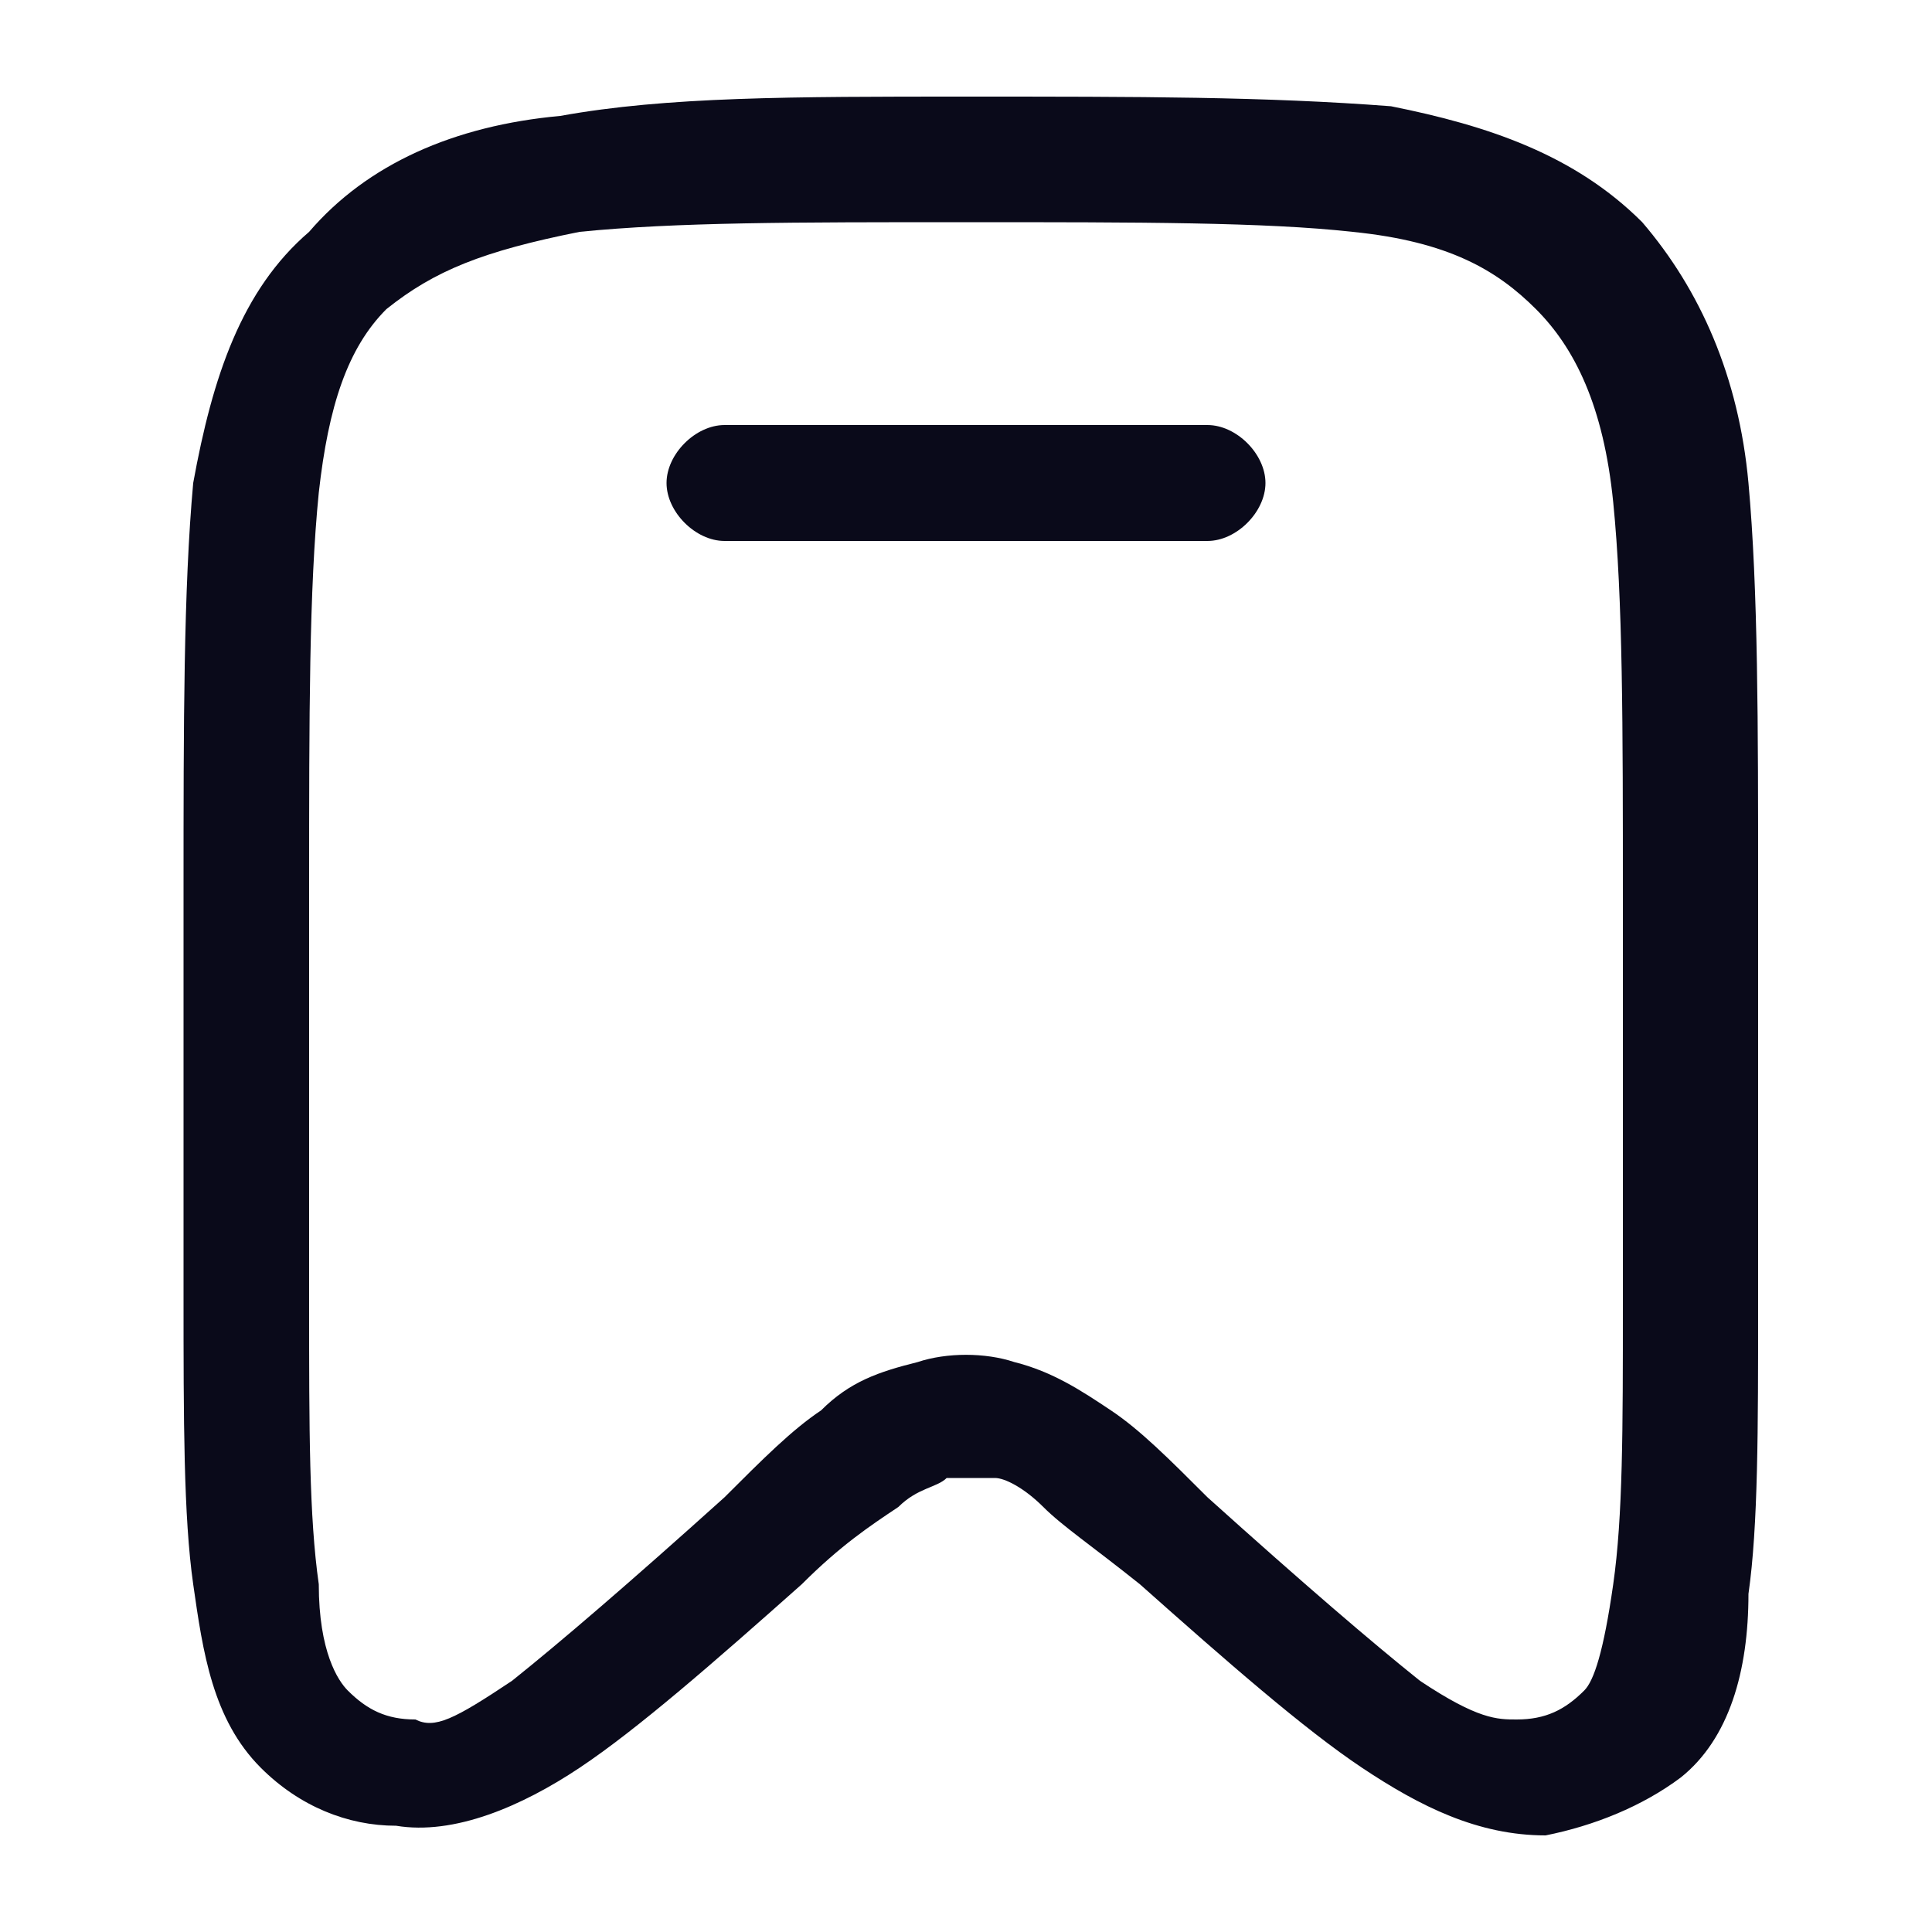<?xml version="1.0" encoding="utf-8"?>
<!-- Generator: Adobe Illustrator 27.4.0, SVG Export Plug-In . SVG Version: 6.00 Build 0)  -->
<svg version="1.1" id="Layer_1" xmlns="http://www.w3.org/2000/svg" xmlns:xlink="http://www.w3.org/1999/xlink" x="0px" y="0px"
	 viewBox="0 0 20 20" style="enable-background:new 0 0 20 20;" xml:space="preserve">
<style type="text/css">
	.st0{fill:#0A0A1A;}
	.st1{fill-rule:evenodd;clip-rule:evenodd;fill:#0A0A1A;}
</style>
<path class="st0" d="M7.5,4.4C7.2,4.4,6.9,4.7,6.9,5s0.3,0.6,0.6,0.6h5c0.3,0,0.6-0.3,0.6-0.6c0-0.3-0.3-0.6-0.6-0.6H7.5z"/>
<path class="st1" d="M10,1C8.2,1,6.9,1,5.8,1.2c-1.1,0.1-2,0.5-2.6,1.2C2.5,3,2.2,3.9,2,5C1.9,6.1,1.9,7.5,1.9,9.2v4.2
	c0,1.3,0,2.3,0.1,3c0.1,0.7,0.2,1.4,0.7,1.9c0.4,0.4,0.9,0.6,1.4,0.6C4.7,19,5.4,18.7,6,18.3c0.6-0.4,1.4-1.1,2.3-1.9l0,0
	c0.4-0.4,0.7-0.6,1-0.8c0.2-0.2,0.4-0.2,0.5-0.3c0.2,0,0.3,0,0.5,0c0.1,0,0.3,0.1,0.5,0.3s0.5,0.4,1,0.8l0,0
	c0.9,0.8,1.7,1.5,2.3,1.9S15.3,19,16,19c0.5-0.1,1-0.3,1.4-0.6c0.5-0.4,0.7-1.1,0.7-1.9c0.1-0.7,0.1-1.7,0.1-3V9.2
	c0-1.7,0-3.1-0.1-4.2S17.6,3,17,2.3c-0.7-0.7-1.6-1-2.6-1.2C13.1,1,11.8,1,10,1L10,1z M4,3.2c0.5-0.4,1-0.6,2-0.8
	c1-0.1,2.2-0.1,4-0.1s3.1,0,4,0.1c1,0.1,1.5,0.4,1.9,0.8s0.7,1,0.8,2c0.1,1,0.1,2.3,0.1,4.1v4.2c0,1.3,0,2.2-0.1,2.9s-0.2,1-0.3,1.1
	c-0.2,0.2-0.4,0.3-0.7,0.3c-0.2,0-0.4,0-1-0.4c-0.5-0.4-1.2-1-2.2-1.9l0,0c-0.4-0.4-0.7-0.7-1-0.9s-0.6-0.4-1-0.5
	c-0.3-0.1-0.7-0.1-1,0c-0.4,0.1-0.7,0.2-1,0.5c-0.3,0.2-0.6,0.5-1,0.9l0,0c-1,0.9-1.7,1.5-2.2,1.9c-0.6,0.4-0.8,0.5-1,0.4
	c-0.3,0-0.5-0.1-0.7-0.3c-0.1-0.1-0.3-0.4-0.3-1.1c-0.1-0.7-0.1-1.6-0.1-2.9V9.2c0-1.8,0-3.1,0.1-4.1C3.4,4.2,3.6,3.6,4,3.2z"/>
</svg>
